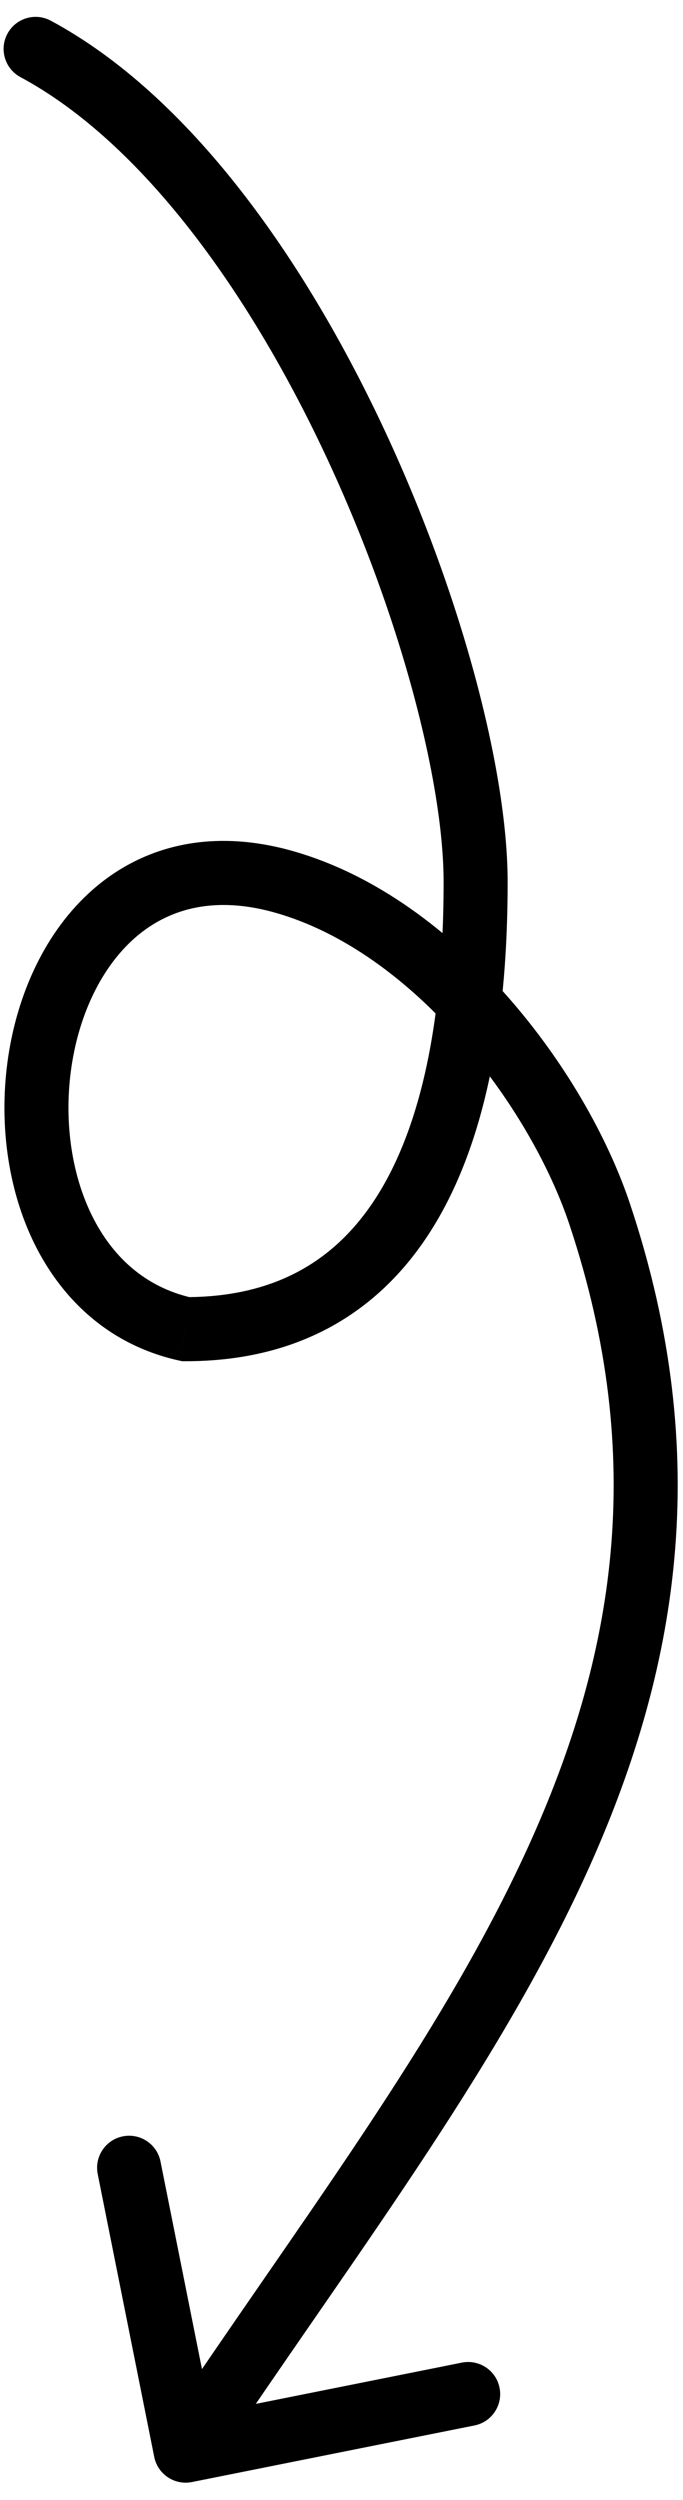 <svg width="32" height="117" viewBox="0 0 32 117" fill="none" xmlns="http://www.w3.org/2000/svg">
<path d="M2.379 0.968C1.649 0.576 0.74 0.849 0.348 1.579C-0.045 2.308 0.229 3.218 0.959 3.61L2.379 0.968ZM8.697 62.208L8.371 63.672L8.532 63.708H8.697V62.208ZM13.332 41.28L13.744 39.838L13.332 41.28ZM28.102 56.842L26.68 57.316L28.102 56.842ZM7.226 114.988C7.388 115.8 8.179 116.327 8.991 116.165L22.229 113.517C23.041 113.355 23.568 112.564 23.405 111.752C23.243 110.94 22.453 110.413 21.64 110.575L9.873 112.929L7.52 101.162C7.358 100.349 6.567 99.823 5.755 99.985C4.943 100.147 4.416 100.938 4.578 101.75L7.226 114.988ZM12.92 42.723C16.092 43.629 19.062 45.833 21.507 48.599C23.946 51.36 25.765 54.572 26.68 57.316L29.526 56.368C28.474 53.212 26.441 49.653 23.755 46.613C21.073 43.578 17.642 40.952 13.744 39.838L12.92 42.723ZM26.68 57.316C30.348 68.322 28.799 77.555 24.728 86.474C20.601 95.515 13.978 104.067 7.449 113.862L9.945 115.526C16.303 105.988 23.197 97.052 27.457 87.72C31.773 78.265 33.483 68.239 29.526 56.368L26.68 57.316ZM20.784 41.28C20.784 45.752 20.279 50.71 18.476 54.5C17.585 56.373 16.401 57.908 14.85 58.978C13.311 60.041 11.32 60.708 8.697 60.708V63.708C11.86 63.708 14.461 62.892 16.554 61.447C18.637 60.01 20.126 58.014 21.185 55.789C23.282 51.381 23.784 45.875 23.784 41.28H20.784ZM9.022 60.743C6.766 60.242 5.182 58.756 4.23 56.728C3.263 54.67 2.979 52.096 3.391 49.659C3.805 47.216 4.887 45.08 6.461 43.775C7.974 42.521 10.081 41.911 12.92 42.723L13.744 39.838C10.022 38.775 6.875 39.535 4.547 41.465C2.279 43.346 0.932 46.211 0.433 49.159C-0.067 52.113 0.254 55.319 1.514 58.003C2.788 60.716 5.052 62.934 8.371 63.672L9.022 60.743ZM0.959 3.61C6.618 6.653 11.598 13.562 15.188 21.167C18.768 28.75 20.784 36.633 20.784 41.28H23.784C23.784 36.025 21.583 27.686 17.901 19.886C14.229 12.108 8.901 4.474 2.379 0.968L0.959 3.61Z" fill="black"/>
</svg>
